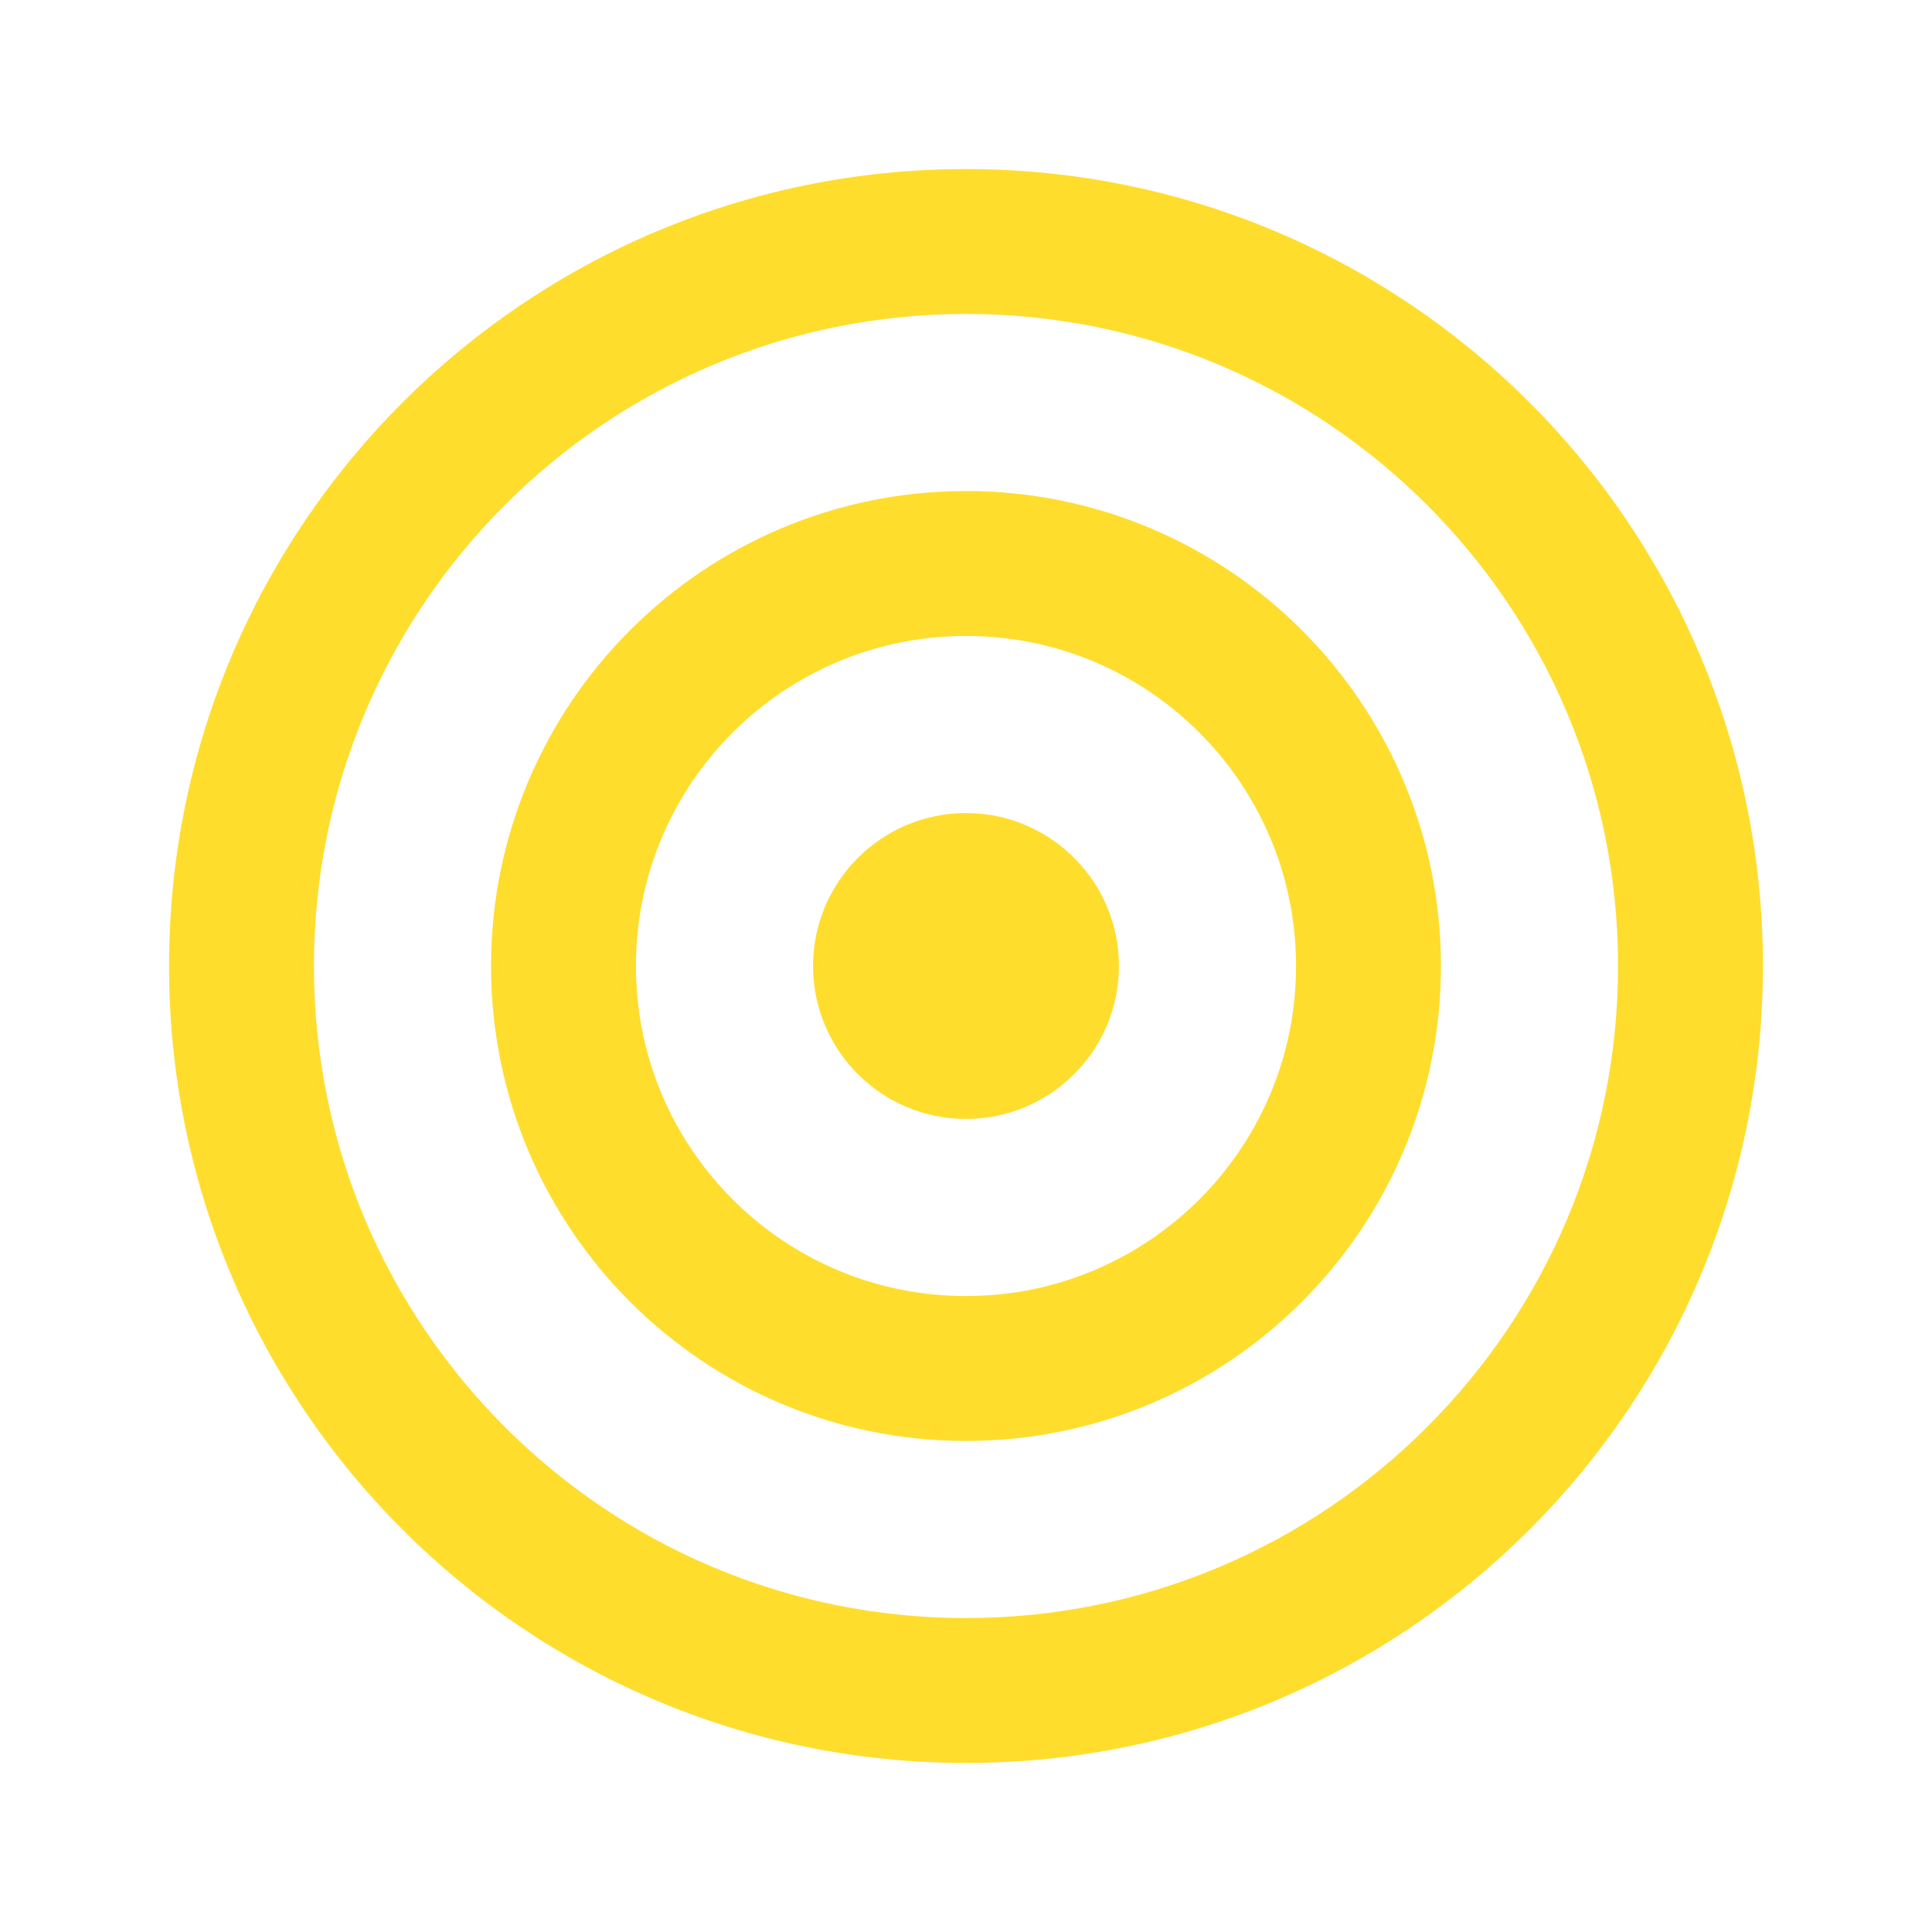 <svg width="36" height="36" viewBox="0 0 36 36" fill="none" xmlns="http://www.w3.org/2000/svg">
<path fill-rule="evenodd" clip-rule="evenodd" d="M7.5 7.5C10.185 4.814 13.9 3.15 18 3.15C22.101 3.15 25.815 4.814 28.501 7.5C31.186 10.185 32.85 13.9 32.85 18C32.85 22.101 31.186 25.815 28.501 28.501C25.815 31.186 22.101 32.85 18 32.85C13.9 32.85 10.185 31.186 7.5 28.501C4.814 25.815 3.15 22.101 3.15 18C3.15 13.9 4.814 10.185 7.5 7.5ZM18 5.85C14.645 5.85 11.609 7.209 9.409 9.409C7.209 11.609 5.85 14.645 5.85 18C5.85 21.356 7.209 24.391 9.409 26.591C11.609 28.792 14.645 30.15 18 30.15C21.356 30.15 24.391 28.792 26.591 26.591C28.792 24.391 30.15 21.356 30.15 18C30.15 14.645 28.792 11.609 26.591 9.409C24.391 7.209 21.356 5.85 18 5.85Z" fill="#FFDD2D"/>
<path fill-rule="evenodd" clip-rule="evenodd" d="M11.742 11.742C13.342 10.142 15.557 9.15 18 9.15C20.444 9.15 22.658 10.142 24.258 11.742C25.858 13.342 26.85 15.557 26.85 18C26.85 20.444 25.858 22.658 24.258 24.258C22.658 25.858 20.444 26.85 18 26.85C15.557 26.85 13.342 25.858 11.742 24.258C10.142 22.658 9.15 20.444 9.15 18C9.15 15.557 10.142 13.342 11.742 11.742ZM18 11.85C16.302 11.85 14.766 12.537 13.651 13.651C12.537 14.766 11.85 16.302 11.85 18C11.85 19.699 12.537 21.234 13.651 22.349C14.766 23.463 16.302 24.15 18 24.15C19.699 24.15 21.234 23.463 22.349 22.349C23.463 21.234 24.15 19.699 24.15 18C24.15 16.302 23.463 14.766 22.349 13.651C21.234 12.537 19.699 11.85 18 11.85Z" fill="#FFDD2D"/>
<path fill-rule="evenodd" clip-rule="evenodd" d="M20.015 15.985C19.501 15.471 18.787 15.15 18 15.15C17.213 15.15 16.499 15.471 15.985 15.985C15.471 16.499 15.15 17.213 15.15 18C15.15 18.787 15.471 19.501 15.985 20.015C16.499 20.53 17.213 20.85 18 20.85C18.787 20.85 19.501 20.53 20.015 20.015C20.53 19.501 20.85 18.787 20.85 18C20.85 17.213 20.53 16.499 20.015 15.985Z" fill="#FFDD2D"/>
</svg>
